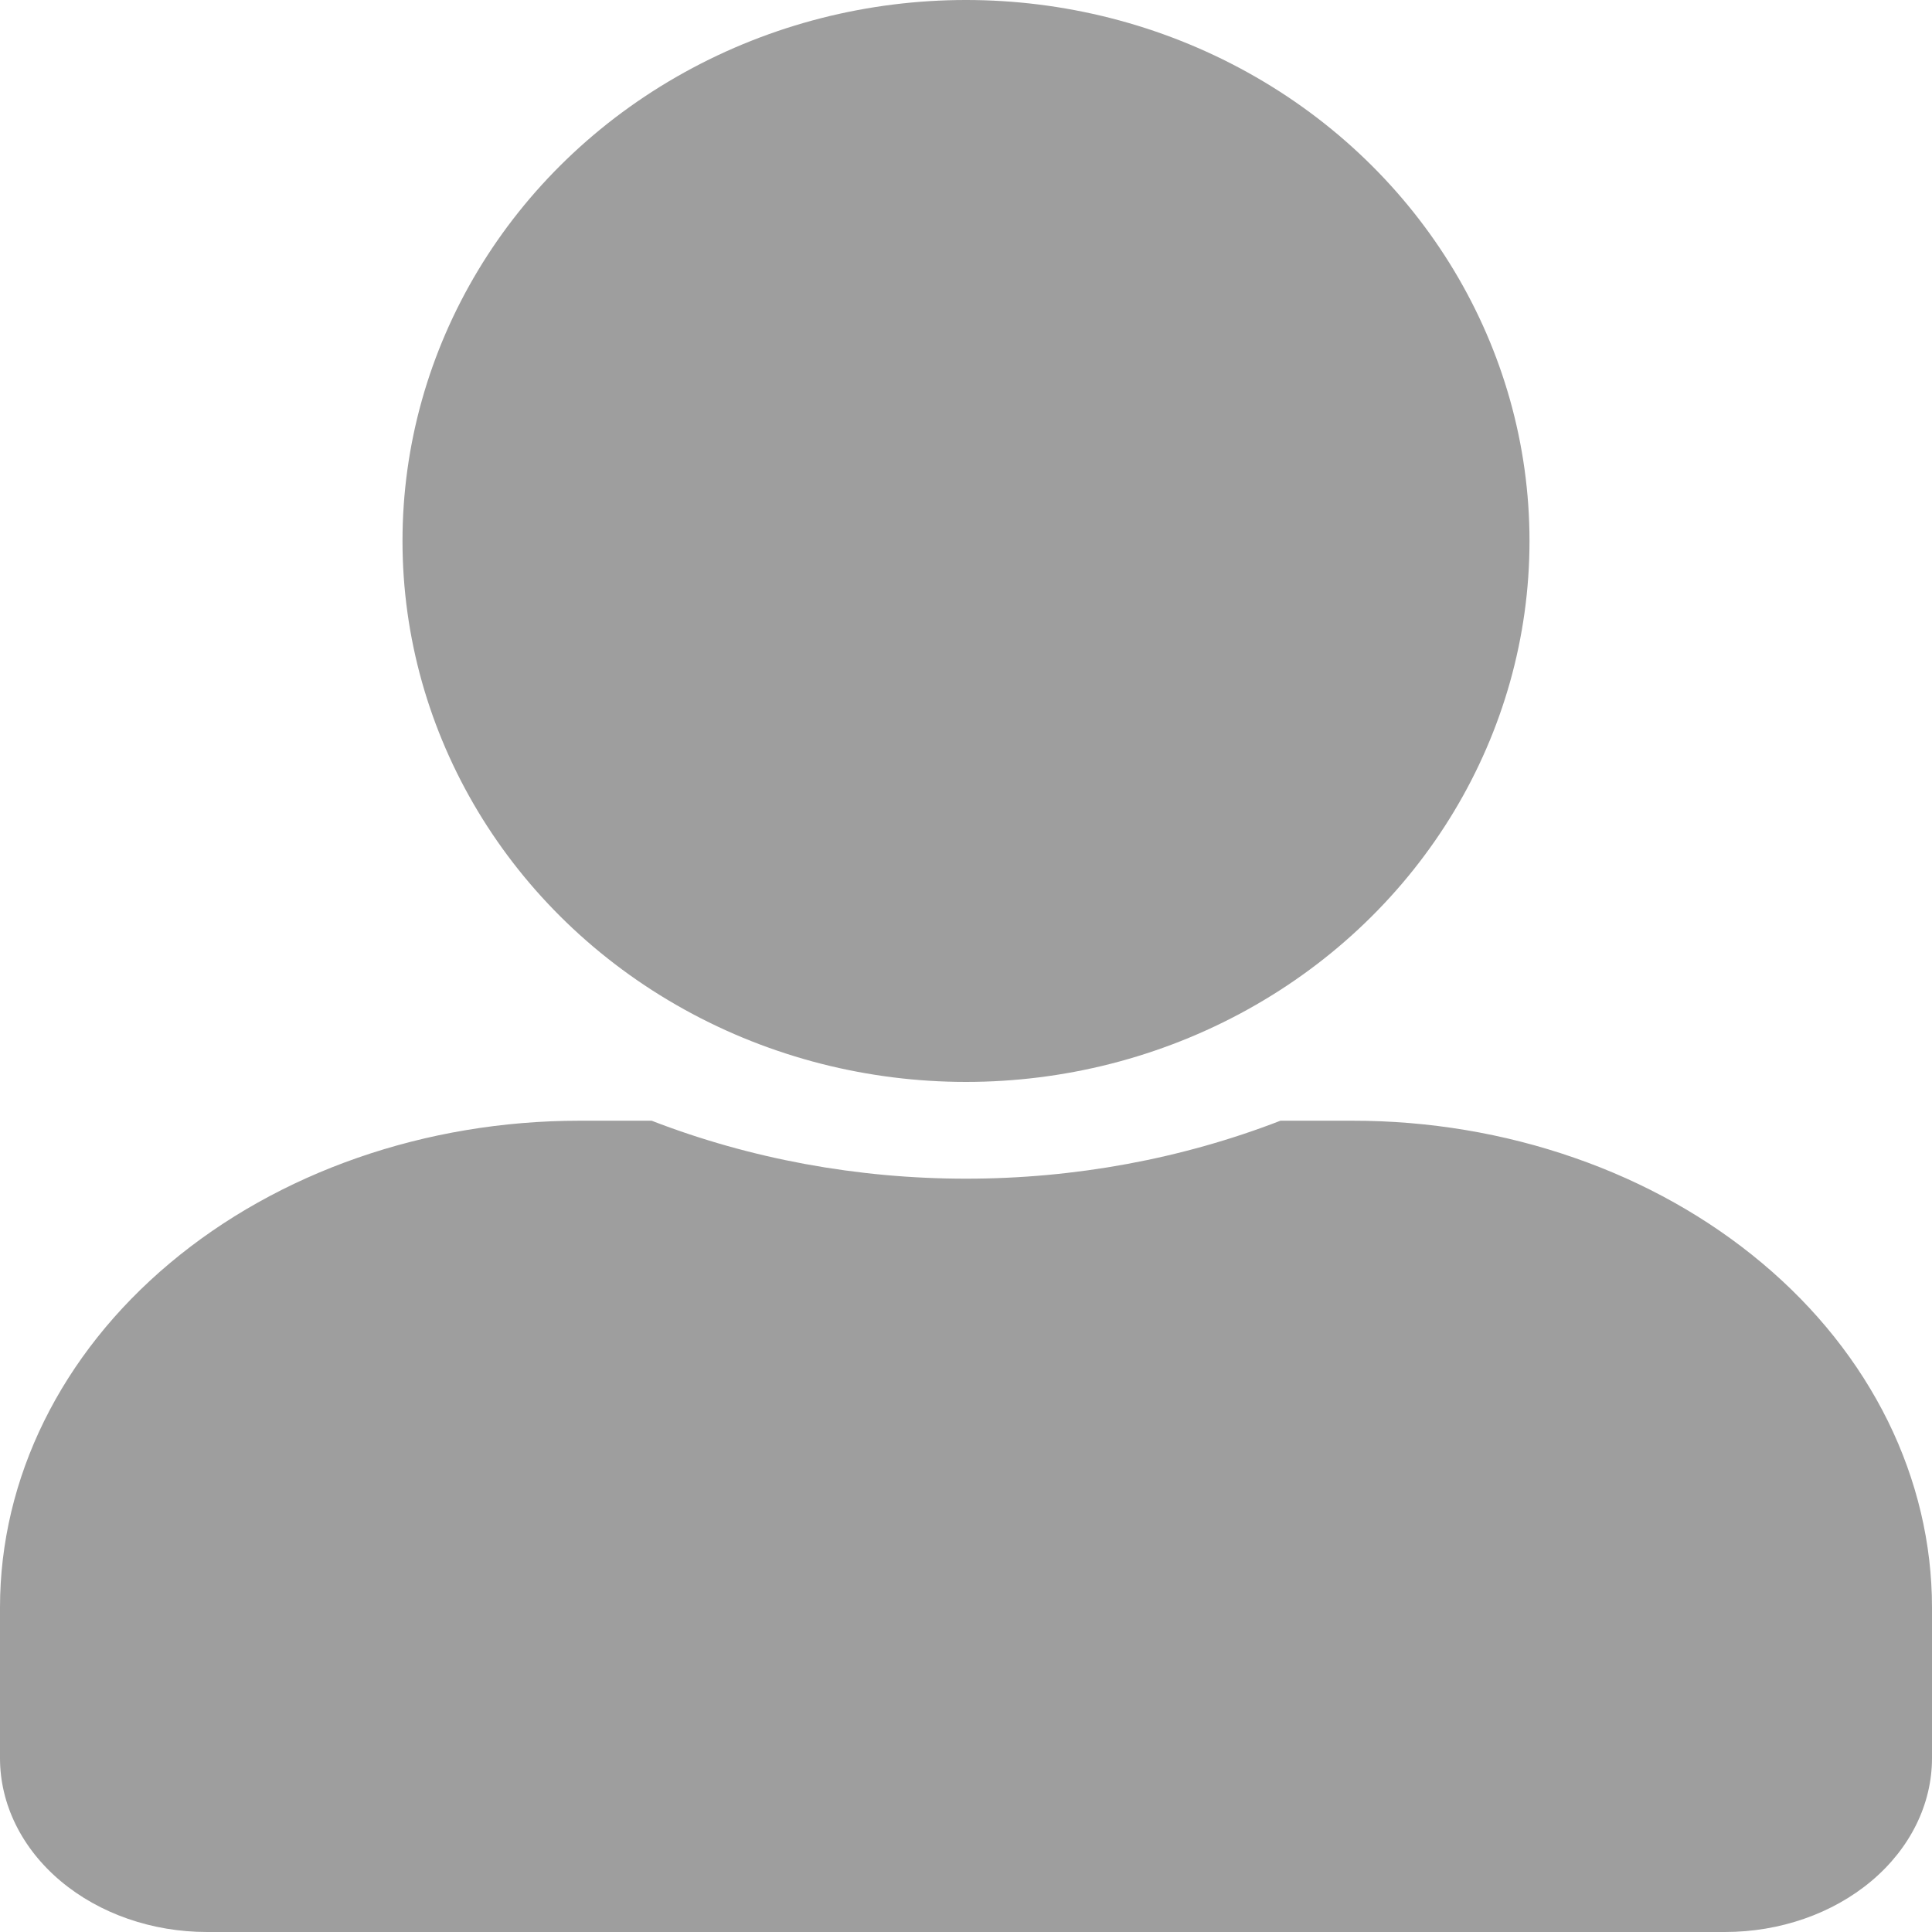 <svg width="24" height="24" viewBox="0 0 24 24" fill="none" xmlns="http://www.w3.org/2000/svg">
<path d="M16.8 13.922H15.906C14.682 14.396 13.349 14.642 12.001 14.642C10.652 14.642 9.32 14.396 8.095 13.922H7.197C5.288 13.922 3.458 14.559 2.108 15.693C0.758 16.826 0 18.364 0 19.968L0 21.84C0 22.413 0.271 22.962 0.753 23.367C1.235 23.772 1.889 24 2.571 24H21.429C22.111 24 22.765 23.772 23.247 23.367C23.729 22.962 24 22.413 24 21.84V19.97C24 19.175 23.814 18.389 23.453 17.655C23.091 16.921 22.561 16.254 21.892 15.693C21.223 15.131 20.43 14.685 19.556 14.382C18.682 14.078 17.746 13.921 16.8 13.922Z" fill="#9E9E9E"/>
<ellipse cx="12" cy="6.72" rx="7" ry="6.72" fill="#9E9E9E"/>
</svg>
